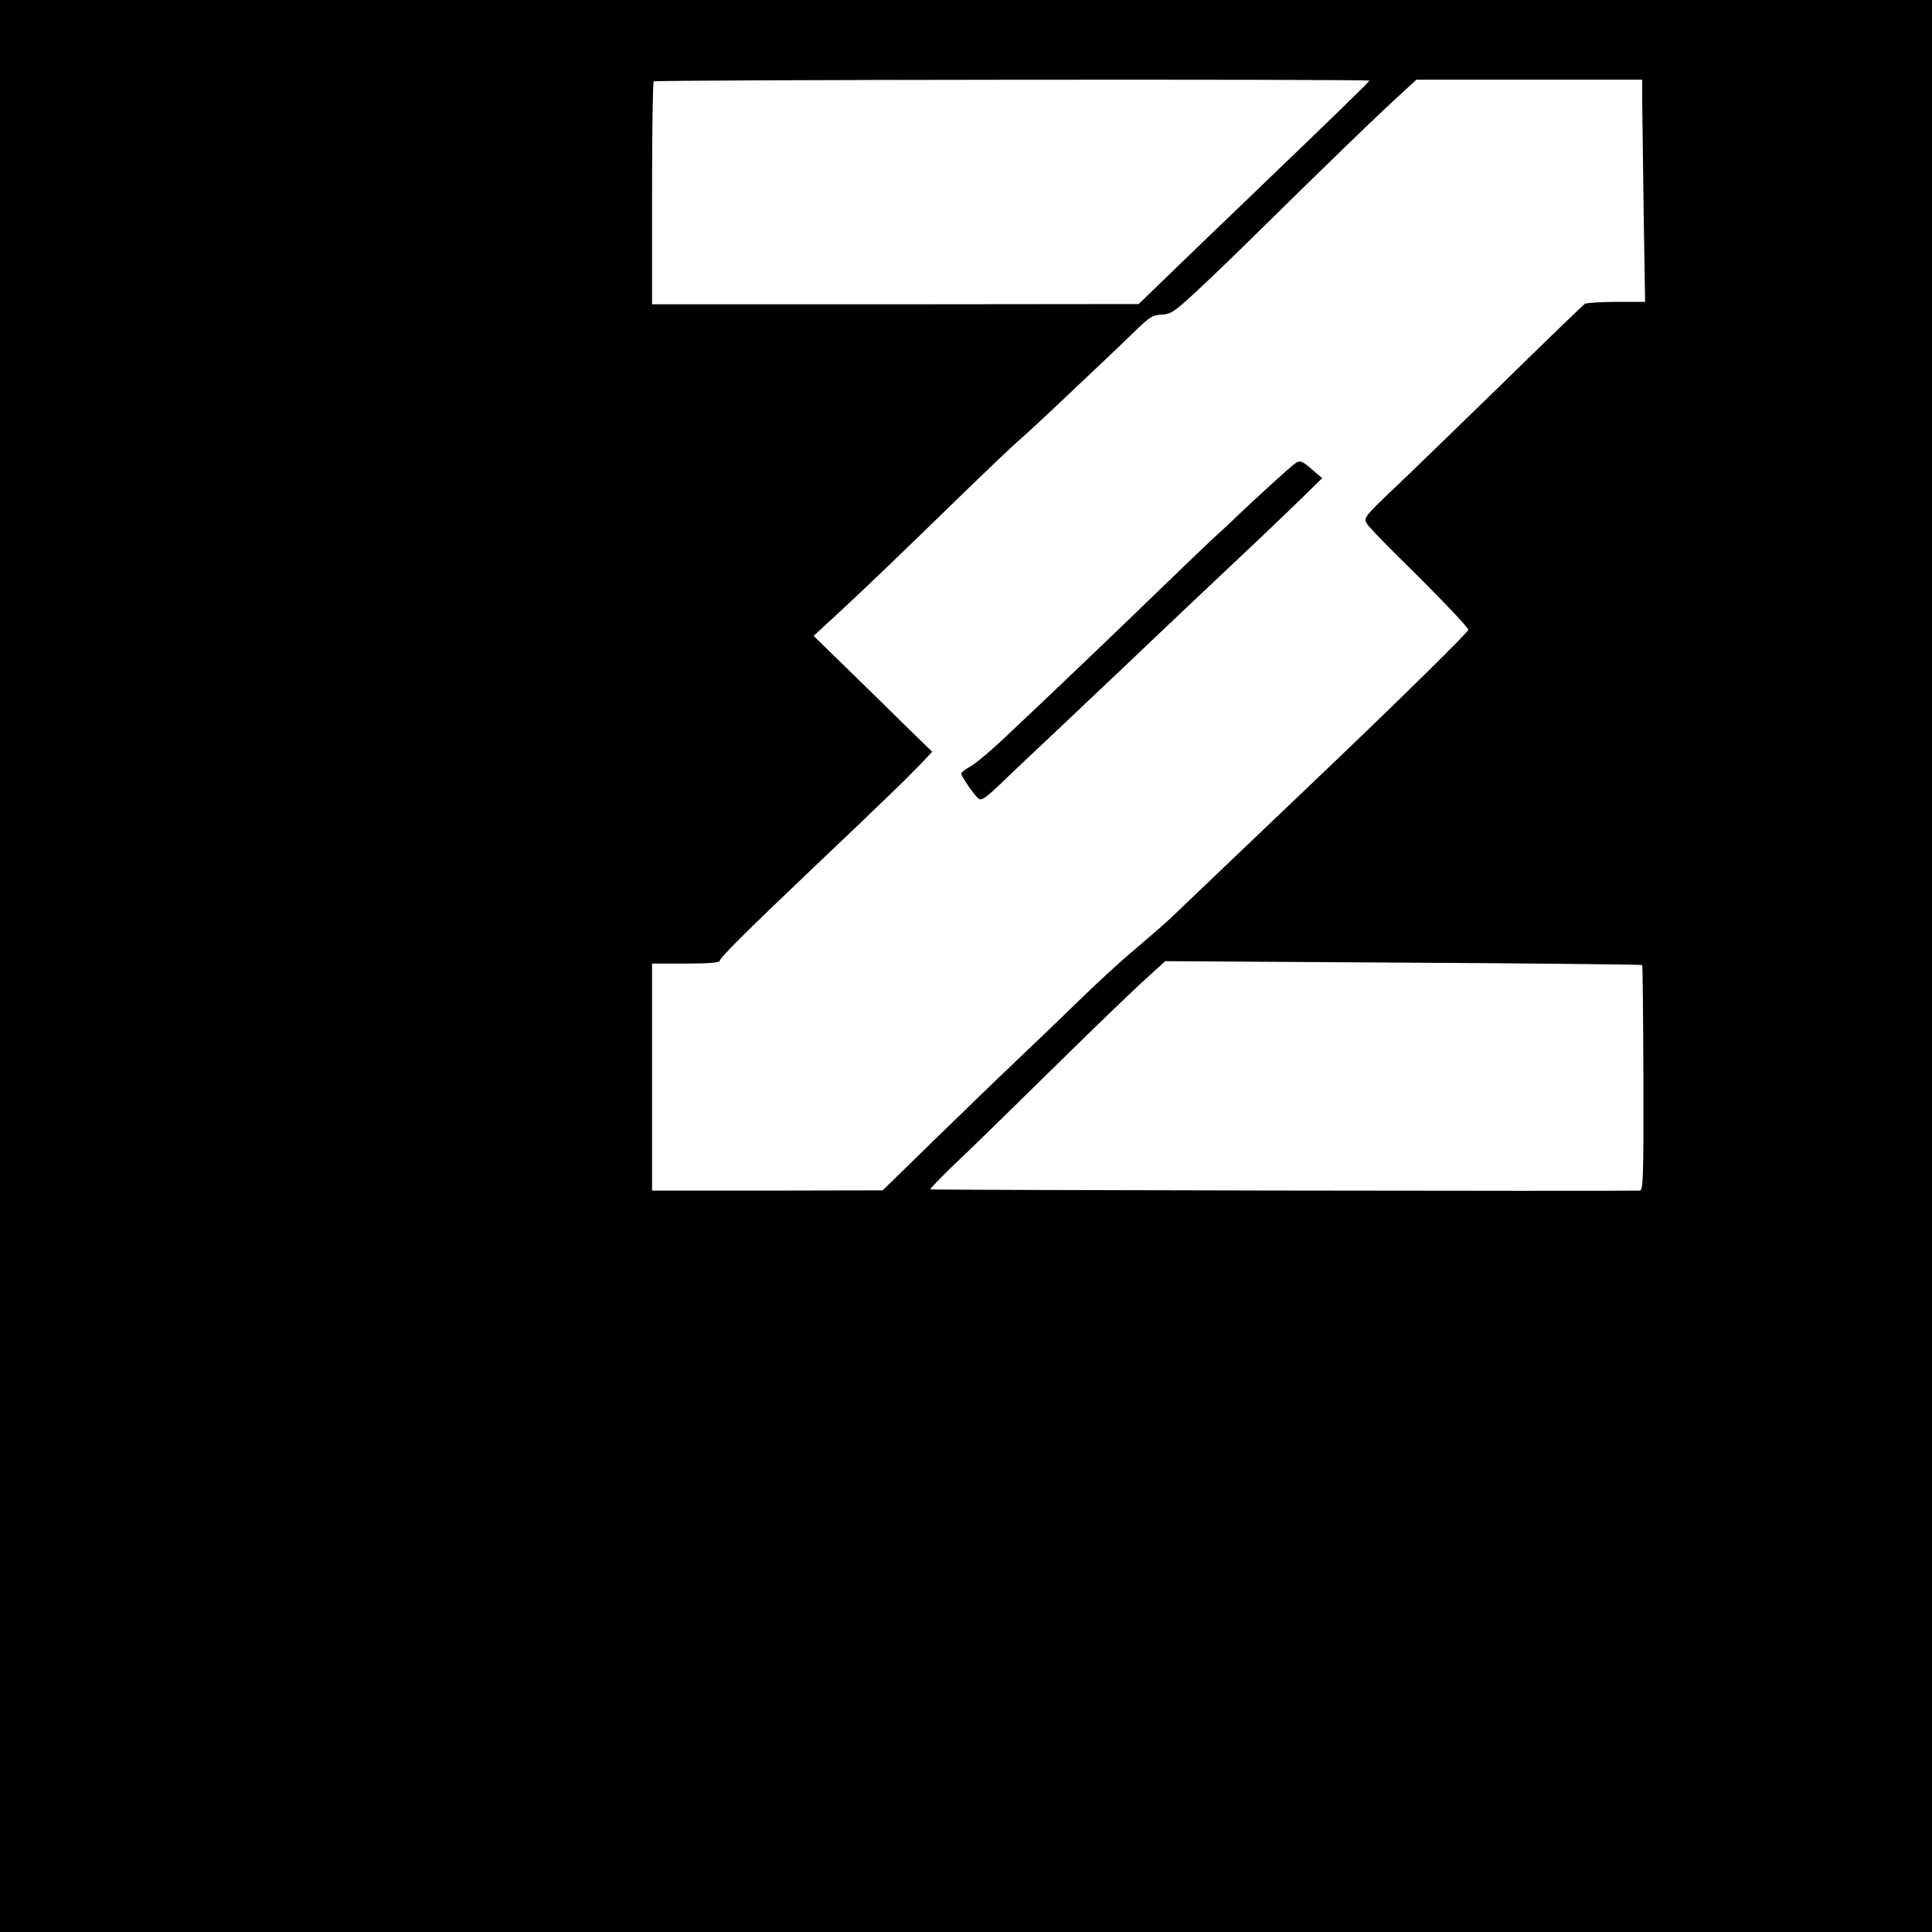 <?xml version="1.0" standalone="no"?>
<!DOCTYPE svg PUBLIC "-//W3C//DTD SVG 20010904//EN"
 "http://www.w3.org/TR/2001/REC-SVG-20010904/DTD/svg10.dtd">
<svg version="1.0" xmlns="http://www.w3.org/2000/svg"
 width="16pt" height="16pt" viewBox="0 0 16 16"
 preserveAspectRatio="xMidYMid meet">
<g transform="translate(0,16) scale(0.002,-0.002)"
fill="#000000" stroke="none">
<path d="M0 5120 l0 -5120 5120 0 5120 0 0 5120 0 5120 -5120 0 -5120 0 0
-5120z m5670 2546 c0 -5 -131 -132 -510 -496 -112 -107 -258 -248 -324 -312
l-121 -117 -1007 -1 -1008 0 0 458 c0 252 3 462 7 465 6 7 2963 10 2963 3z
m1130 -83 c1 -49 3 -256 6 -460 l6 -373 -118 0 c-66 0 -124 -4 -131 -8 -7 -4
-164 -156 -350 -338 -186 -181 -383 -372 -438 -424 -122 -116 -129 -124 -116
-147 5 -10 65 -73 133 -140 166 -163 288 -291 288 -301 0 -9 -278 -283 -560
-552 -101 -96 -200 -191 -220 -210 -156 -149 -421 -402 -456 -435 -23 -22 -91
-80 -149 -130 -59 -49 -162 -144 -229 -210 -68 -66 -182 -176 -255 -245 -73
-69 -227 -218 -344 -332 l-212 -207 -477 -1 -478 0 0 470 0 470 140 0 c92 0
140 4 140 11 0 12 107 119 370 369 107 102 209 199 226 215 17 17 66 64 109
105 43 41 100 98 127 126 l48 51 -123 120 c-67 66 -177 174 -245 240 l-123
120 102 94 c99 91 249 235 549 527 80 77 167 160 194 184 28 24 93 84 145 133
52 50 136 128 185 175 50 47 120 114 157 150 60 58 72 66 109 67 37 2 51 11
133 86 51 47 167 158 258 248 301 296 463 453 564 547 l100 92 467 0 468 0 0
-87z m0 -3579 c2 -3 4 -214 5 -469 1 -411 -1 -465 -15 -465 -114 -3 -2935 2
-2938 5 -2 2 38 43 88 92 100 95 157 151 475 463 115 113 254 247 309 298
l101 92 985 -6 c542 -3 987 -8 990 -10z"/>
<path d="M5364 6082 c-14 -8 -183 -163 -234 -212 -19 -19 -62 -59 -95 -89 -33
-30 -134 -127 -225 -215 -172 -167 -469 -451 -648 -619 -57 -54 -121 -108
-143 -120 -21 -12 -39 -26 -39 -30 0 -11 54 -90 72 -104 11 -9 27 1 79 50 35
34 145 138 244 231 99 94 225 213 280 265 136 130 425 403 509 482 38 35 123
117 190 181 l121 118 -40 34 c-41 37 -52 41 -71 28z"/>
</g>
</svg>
